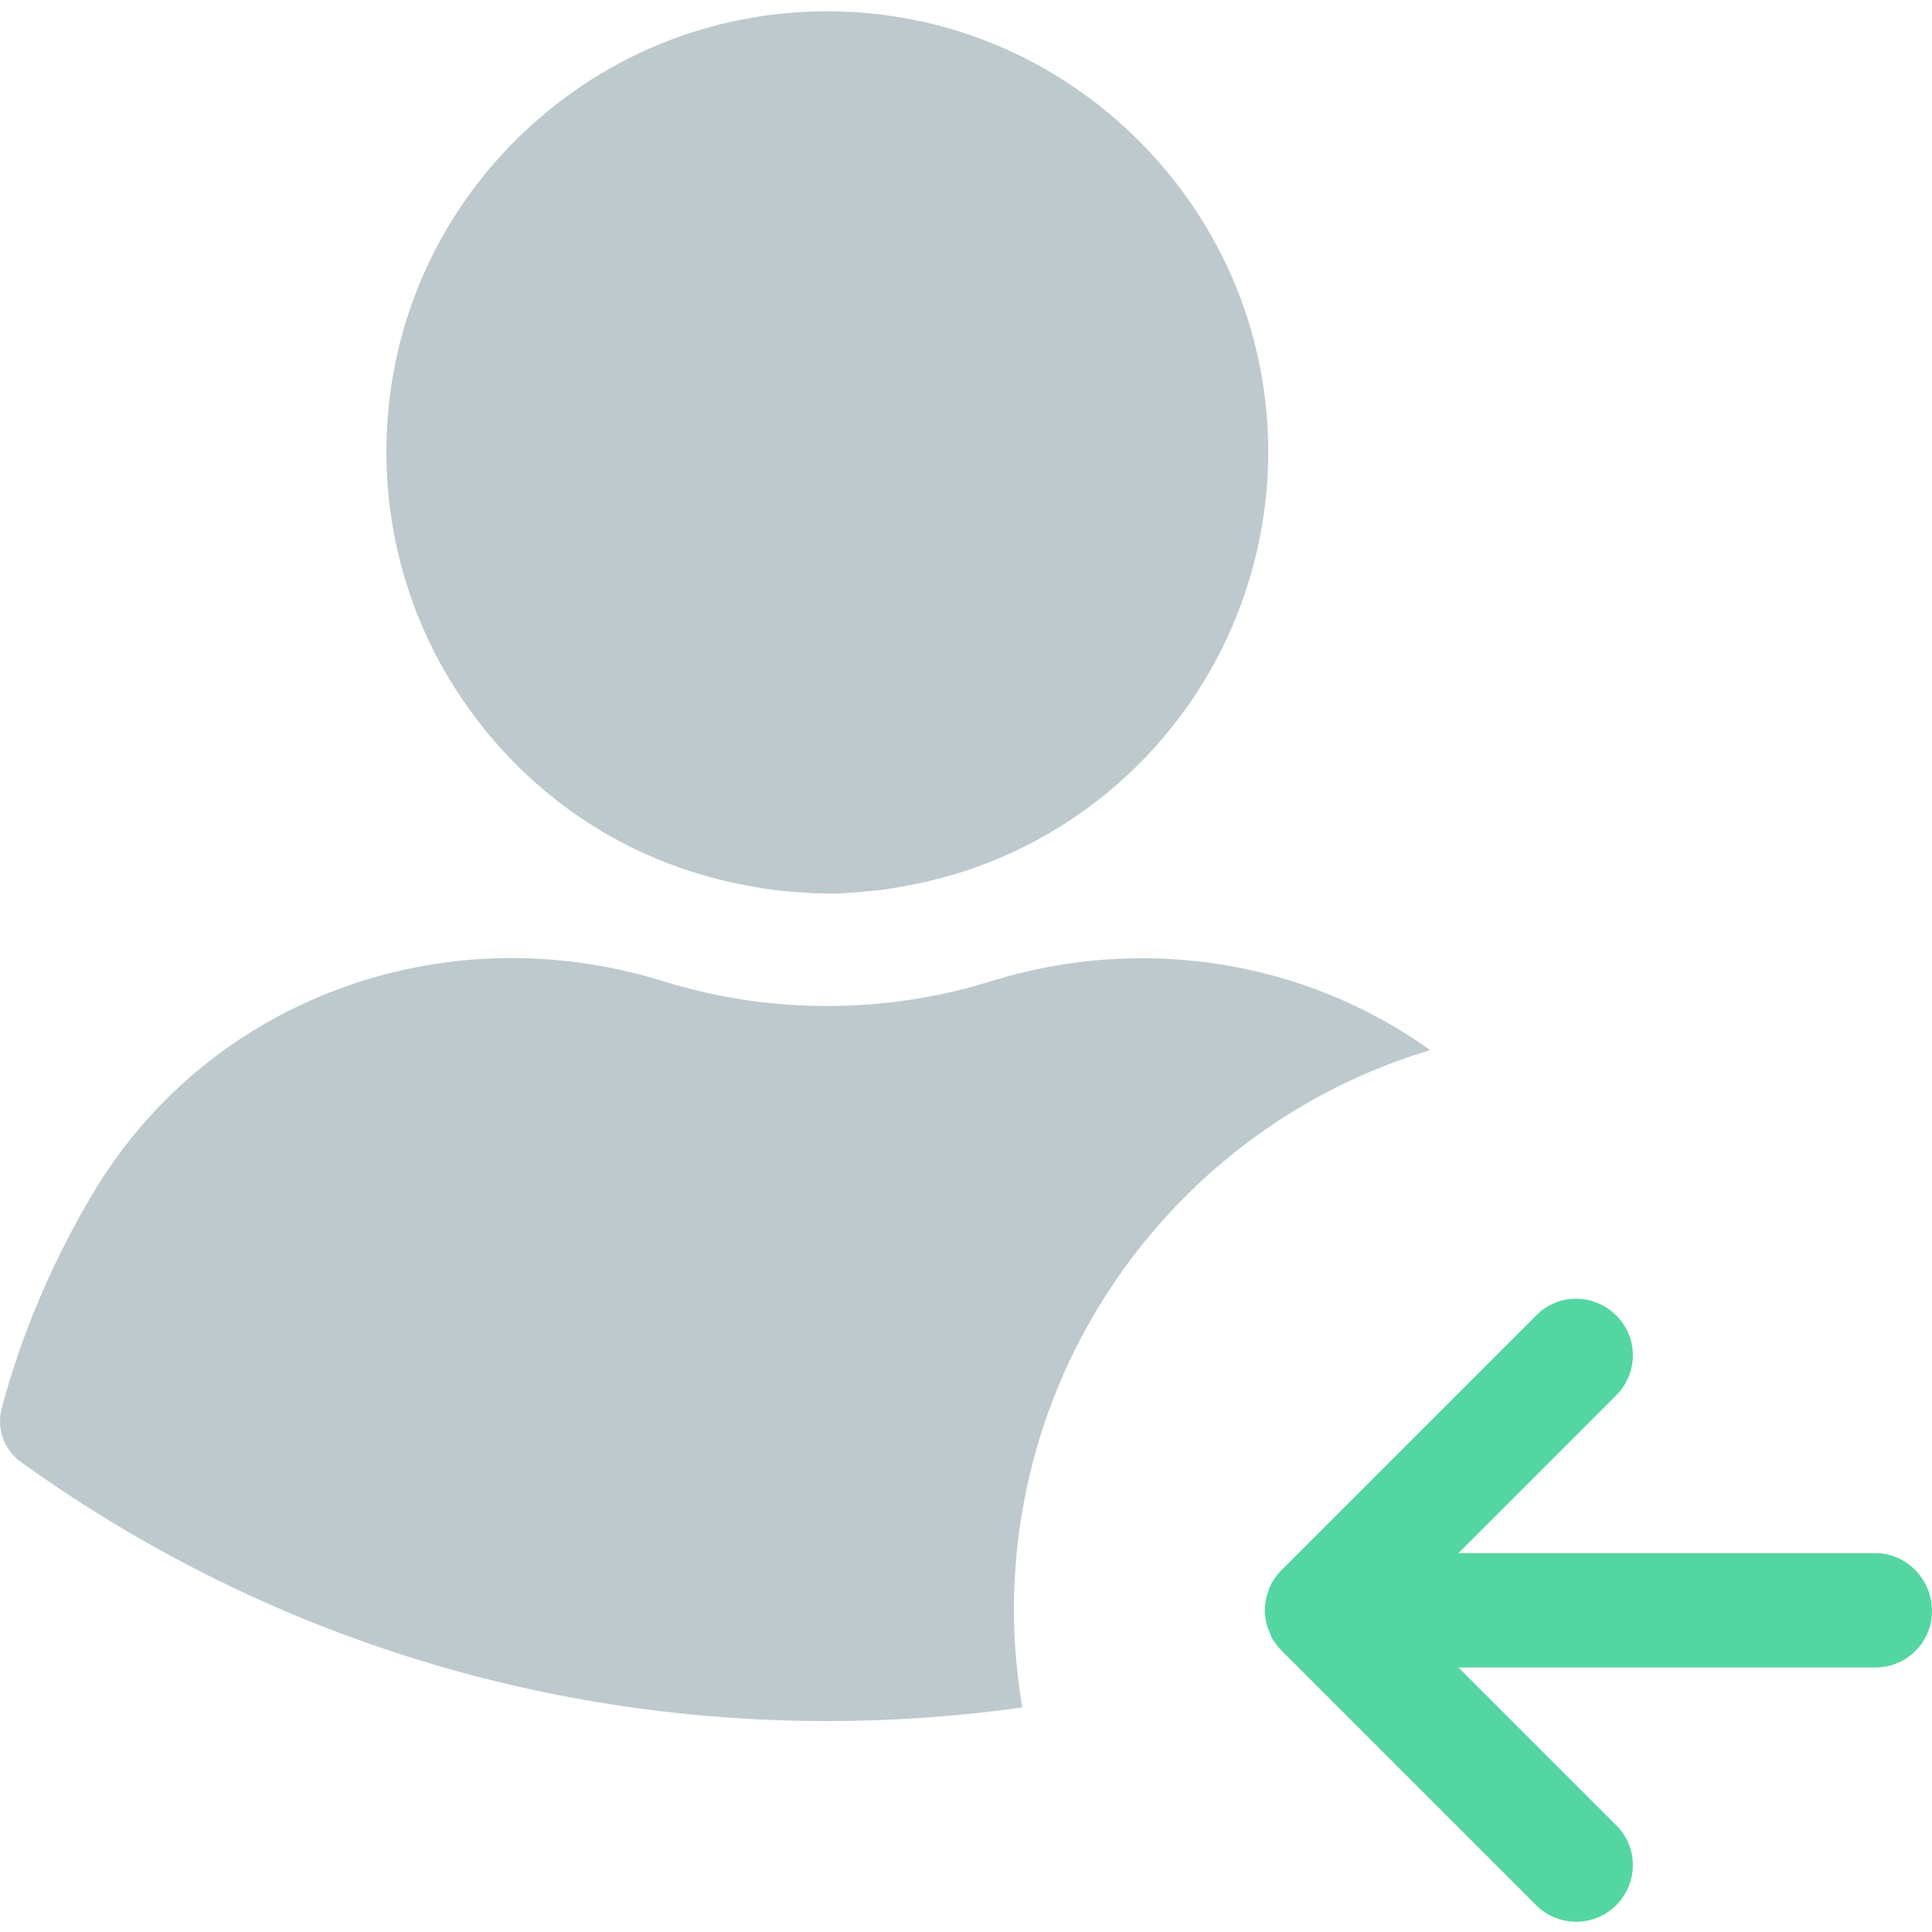 <svg id="Layer_2" enable-background="new 0 0 512 512" viewBox="0 0 512 512" xmlns="http://www.w3.org/2000/svg"><g><g fill="#bdc9cd"><path d="m318.4 181.6c11.4-18.3 17.5-39.4 17.7-61 .2-31.1-11.8-60.5-33.8-82.8-22.1-22.3-51.3-34.6-82.4-34.8-.2 0-.4 0-.7 0-31.1 0-60.3 12.1-82.4 34-22.2 22.1-34.4 51.5-34.4 82.8 0 21.9 6.1 43.3 17.7 61.8 14.9 23.8 37.1 41 62.9 49.3.5.2 1.1.3 1.6.5 5.5 1.7 11.2 3 16.9 3.9.2 0 .4.1.5.1 1.2.2 2.3.3 3.5.5.4 0 .7.1 1.1.1l3 .3c.4 0 .8.1 1.3.1 1 .1 2 .1 3 .2.4 0 .8 0 1.2.1 1.4 0 2.8.1 4.2.1s2.8 0 4.1-.1c.4 0 .8 0 1.2-.1 1 0 2-.1 3-.2.4 0 .9-.1 1.3-.1 1-.1 2-.2 3-.3.4 0 .7-.1 1.1-.1 1.1-.1 2.3-.3 3.4-.5.2 0 .4-.1.6-.1 5.7-.9 11.4-2.2 16.9-3.9.3-.1.6-.2 1-.3 25.9-8.3 48.5-25.5 63.5-49.5z"/><path d="m336.7 433c-.1-.2-.2-.4-.3-.7.1.3.2.5.3.7z"/><path d="m336.4 420.9c.1-.2.2-.4.3-.7-.1.3-.2.5-.3.7z"/><path d="m335.9 422.3c.1-.2.2-.5.3-.7-.1.2-.2.4-.3.7z"/><path d="m335.5 428.8c0-.2-.1-.4-.1-.7 0 .3 0 .5.1.7z"/><path d="m336.2 431.7c-.1-.2-.2-.5-.3-.7.1.2.2.5.3.7z"/><path d="m335.3 426.6c0 .1 0 .1 0 0z"/><path d="m335.4 425.2c0-.2.1-.5.1-.7-.1.2-.1.4-.1.7z"/><path d="m335.8 430.3c-.1-.3-.1-.5-.2-.8 0 .3.1.6.2.8z"/><path d="m335.6 423.7c.1-.3.1-.5.2-.8-.1.3-.2.6-.2.8z"/></g><path d="m497 411.6h-110.5l41.8-41.8c5.9-5.9 5.9-15.4 0-21.2-5.9-5.9-15.4-5.9-21.2 0l-67.4 67.4c-.4.4-.7.7-1 1.1-.1.2-.3.3-.4.5-.2.2-.3.4-.5.7-.1.2-.3.4-.4.6s-.3.4-.4.6-.2.4-.3.7c-.1.2-.2.4-.3.7-.1.2-.2.4-.2.7-.1.2-.2.5-.3.7s-.1.4-.2.7-.1.5-.2.8-.1.5-.1.8c0 .2-.1.4-.1.7 0 .5-.1 1-.1 1.4v.1c0 .5 0 1 .1 1.4 0 .2.1.5.1.7 0 .3.1.5.1.8.1.3.1.5.2.8.1.2.1.4.2.7.1.2.2.5.3.7s.2.4.2.7c.1.2.2.4.3.7.1.2.2.5.3.7s.2.4.4.6c.1.2.3.4.4.6.2.2.3.4.5.7.1.2.3.4.4.5.3.4.6.7 1 1.1l67.4 67.4c2.9 2.9 6.8 4.4 10.6 4.4s7.7-1.5 10.6-4.4c5.9-5.9 5.9-15.4 0-21.2l-41.8-41.8h110.5c8.3 0 15-6.7 15-15s-6.7-15.3-15-15.3z" fill="#54d6a2"/><path d="m262.7 260c-14 4.4-28.7 6.6-43.5 6.6s-29.5-2.2-43.5-6.6c-13.3-4.1-26.8-6.1-40.1-6.1-44.8 0-87.1 22.6-110.7 61.9-10.7 17.9-19 37.1-24.4 57.2-1.5 5.4.5 11.2 5 14.4 62.5 45 136.5 68.7 213.8 68.7 17.2 0 34.5-1.2 51.6-3.6-1.4-8.5-2.2-17.2-2.2-25.8 0-39 14.5-76.2 40.9-104.9 19-20.7 43-35.6 69.4-43.5-32.8-23.6-75.9-30.8-116.3-18.3z" fill="#bdc9cd"/></g></svg>